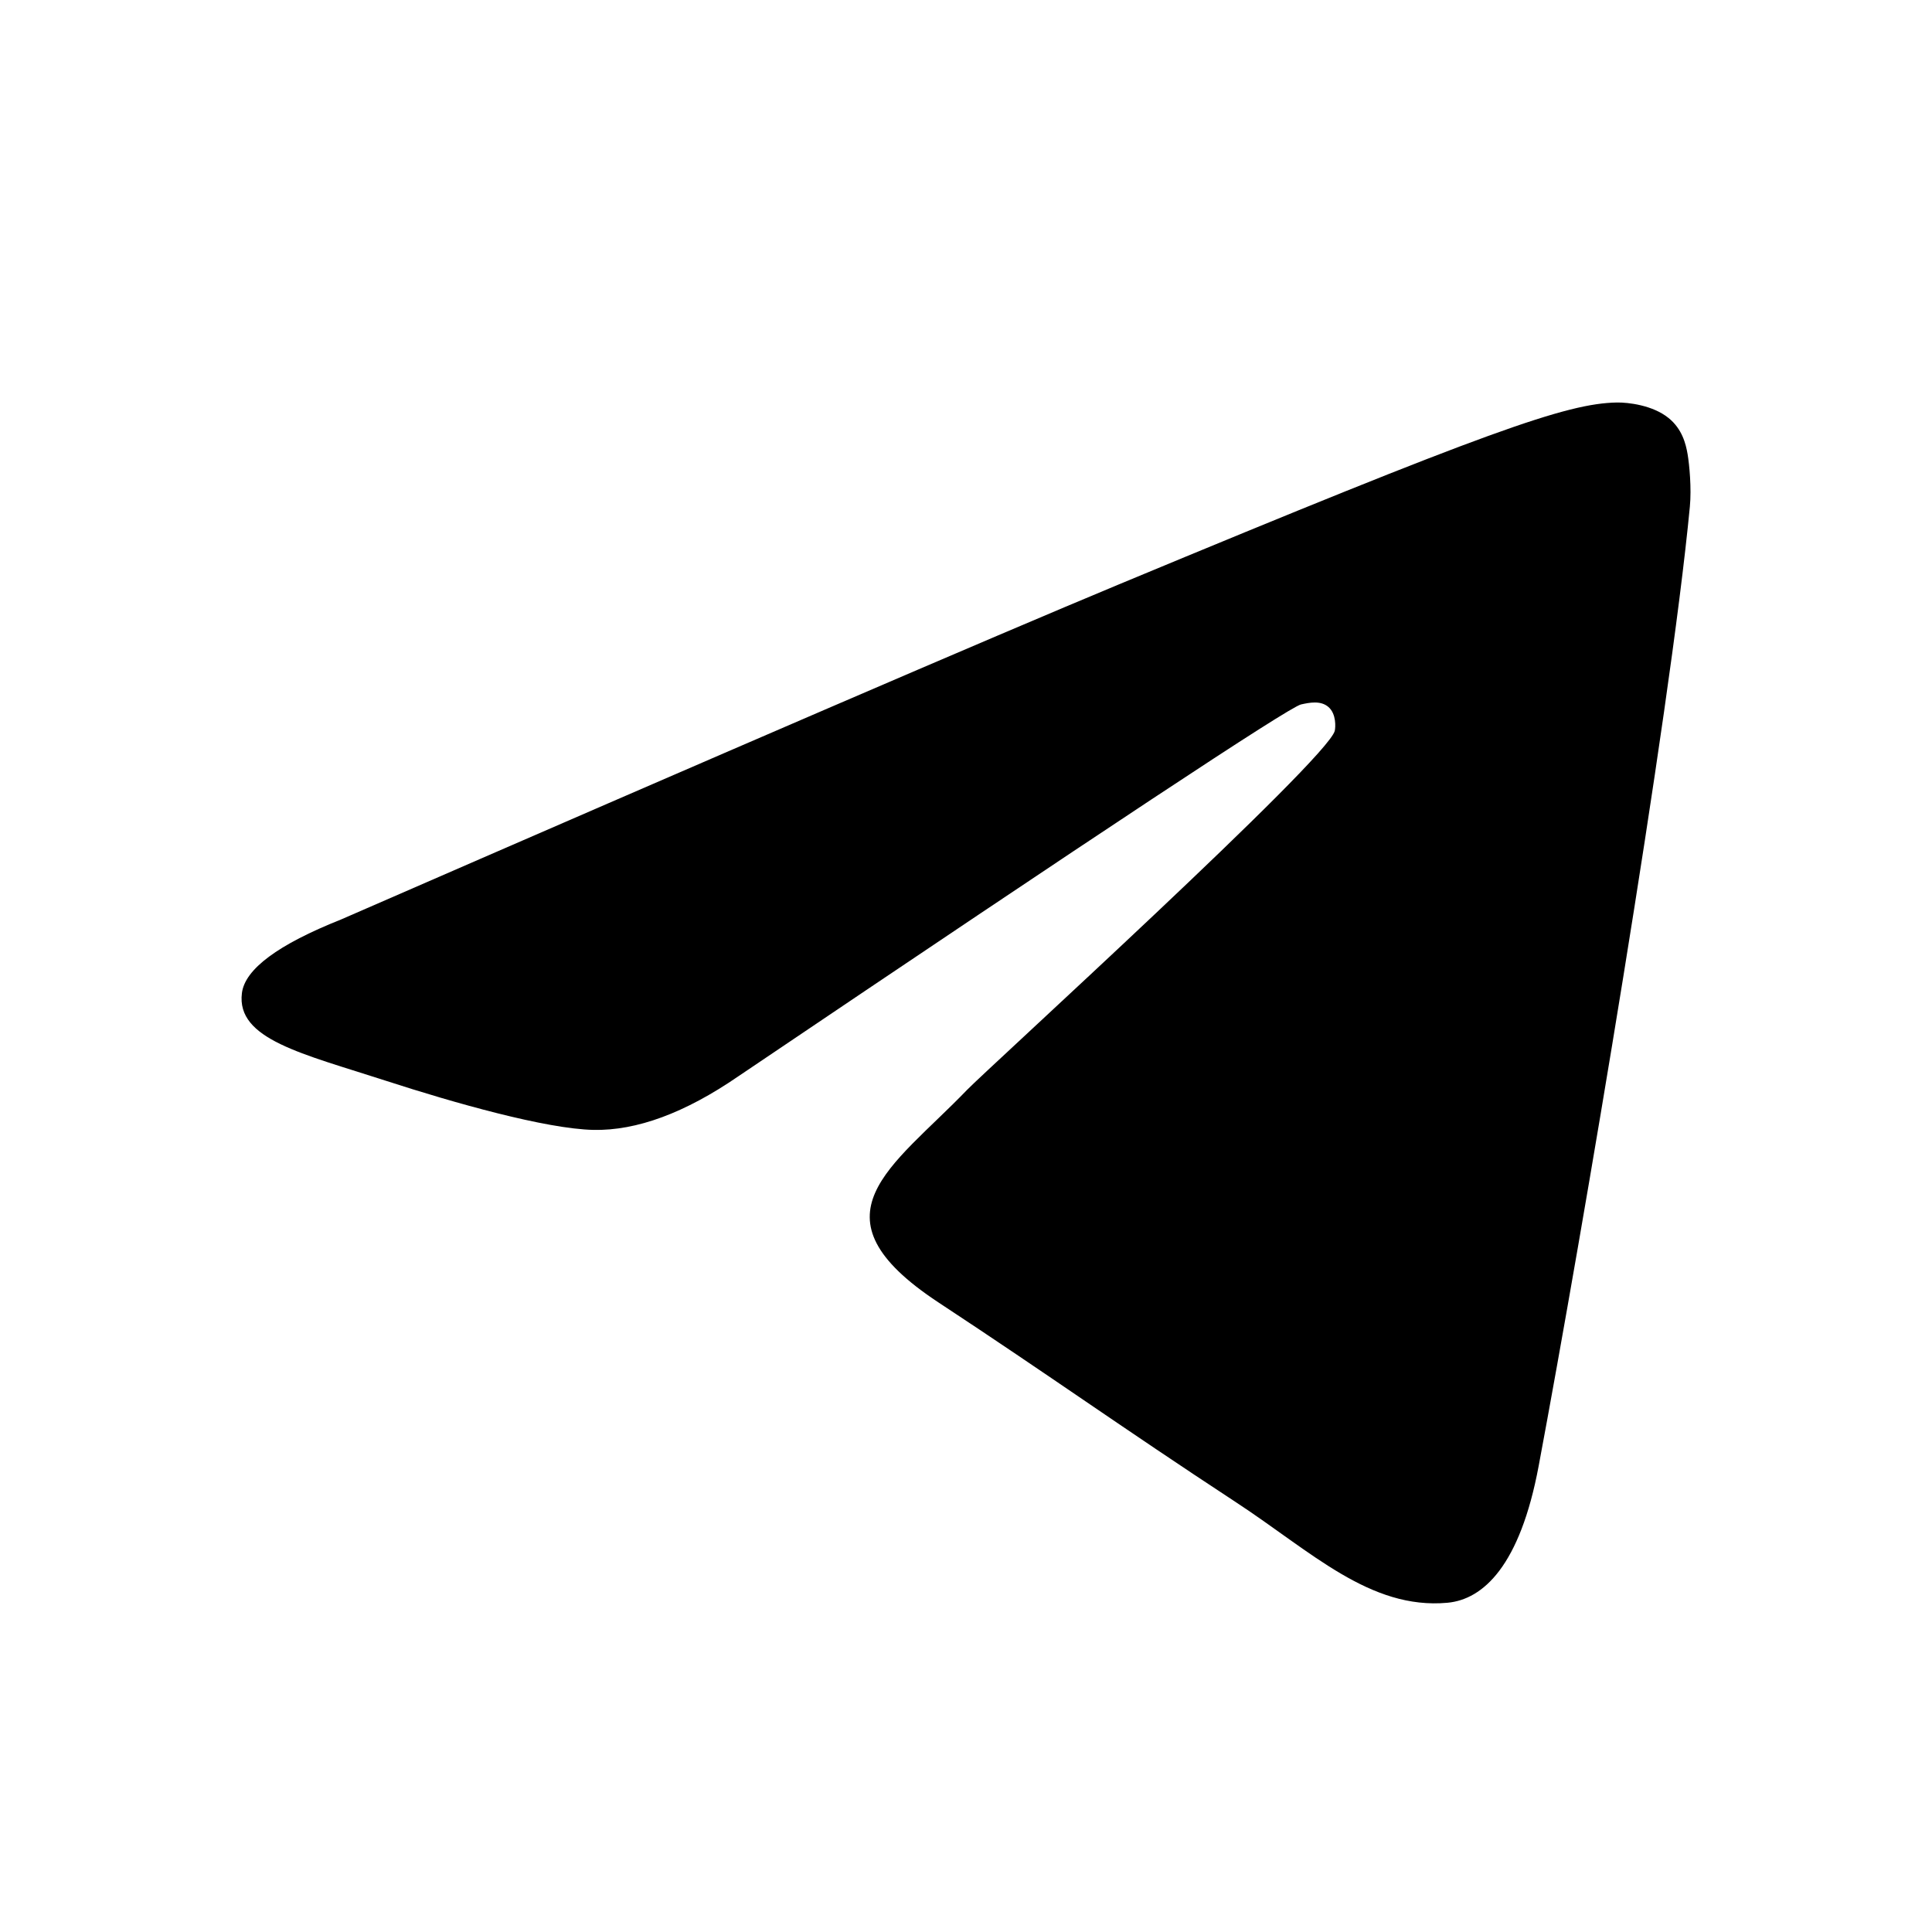 <svg width="24" height="24" viewBox="0 0 24 24" xmlns="http://www.w3.org/2000/svg" class="social__icon"><path fill-rule="evenodd" clip-rule="evenodd" d="M4.237 11.422c4.832-2.105 8.054-3.493 9.666-4.164 4.603-1.914 5.56-2.247 6.183-2.258.137-.002.444.032.642.193.168.136.214.32.236.449.022.129.05.423.028.652-.25 2.621-1.329 8.981-1.878 11.916-.232 1.242-.69 1.659-1.133 1.7-.962.088-1.693-.636-2.625-1.247-1.459-.957-2.283-1.552-3.7-2.485-1.636-1.079-.575-1.671.358-2.64.244-.253 4.485-4.11 4.567-4.46.01-.044.02-.208-.077-.294s-.24-.056-.343-.033c-.147.033-2.477 1.574-6.992 4.621-.661.454-1.26.675-1.797.664-.592-.013-1.73-.335-2.577-.61-1.038-.337-1.862-.515-1.79-1.089.037-.298.448-.603 1.232-.915z"></path></svg>